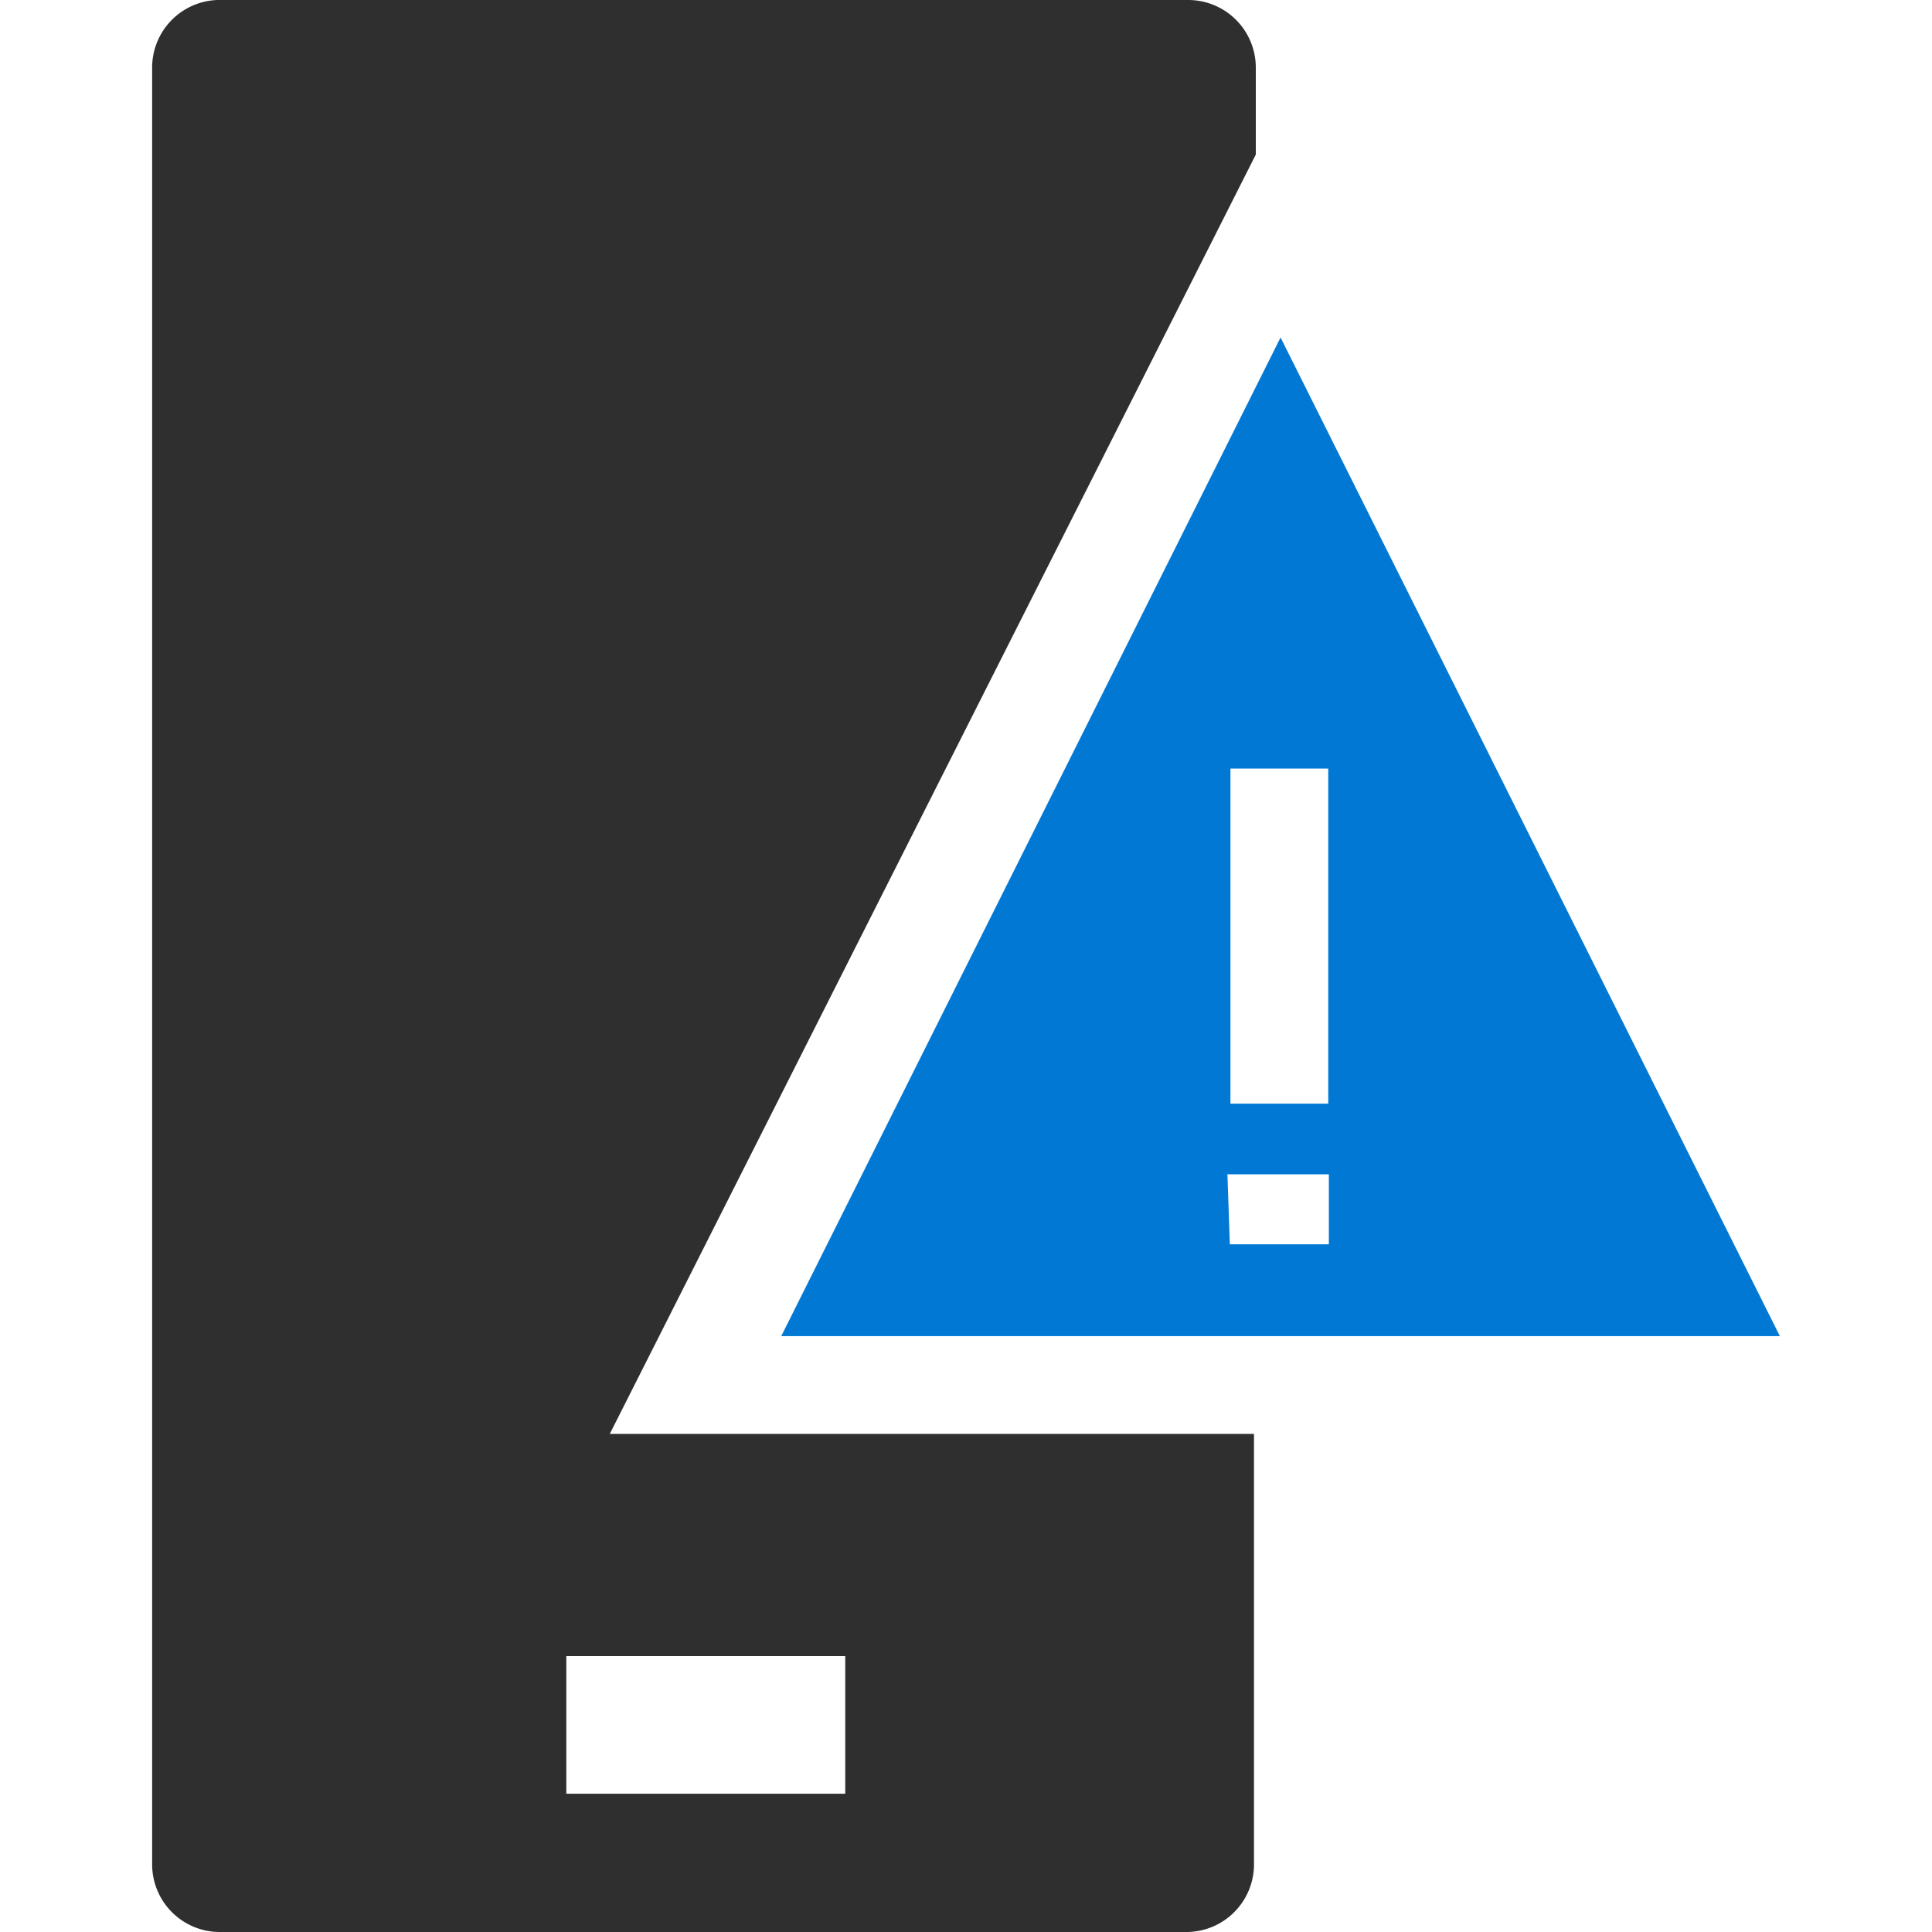 <svg id="ArrowUp" xmlns="http://www.w3.org/2000/svg" viewBox="0 0 32 32"><defs><style>.cls-1{fill:#0078d4;}.cls-2{fill:#2f2f2f;}</style></defs><title>ServerDisaster-blue</title><g id="server_disaster"><path class="cls-1" d="M21.21,5.59,12.94,22.13H29.48ZM22,12.73v5.55H20.38V12.73H22m-1.67,6.72h1.68v1.16H20.37Z"/><path class="cls-2" d="M3.65,32h16a1.12,1.12,0,0,0,1.12-1.13V23.75H10.1L20.8,2.56V1.13A1.12,1.12,0,0,0,19.68,0h-16A1.12,1.12,0,0,0,2.52,1.13V30.87A1.12,1.12,0,0,0,3.65,32Zm5.73-4.57H14v2.28H9.38Z"/></g></svg>